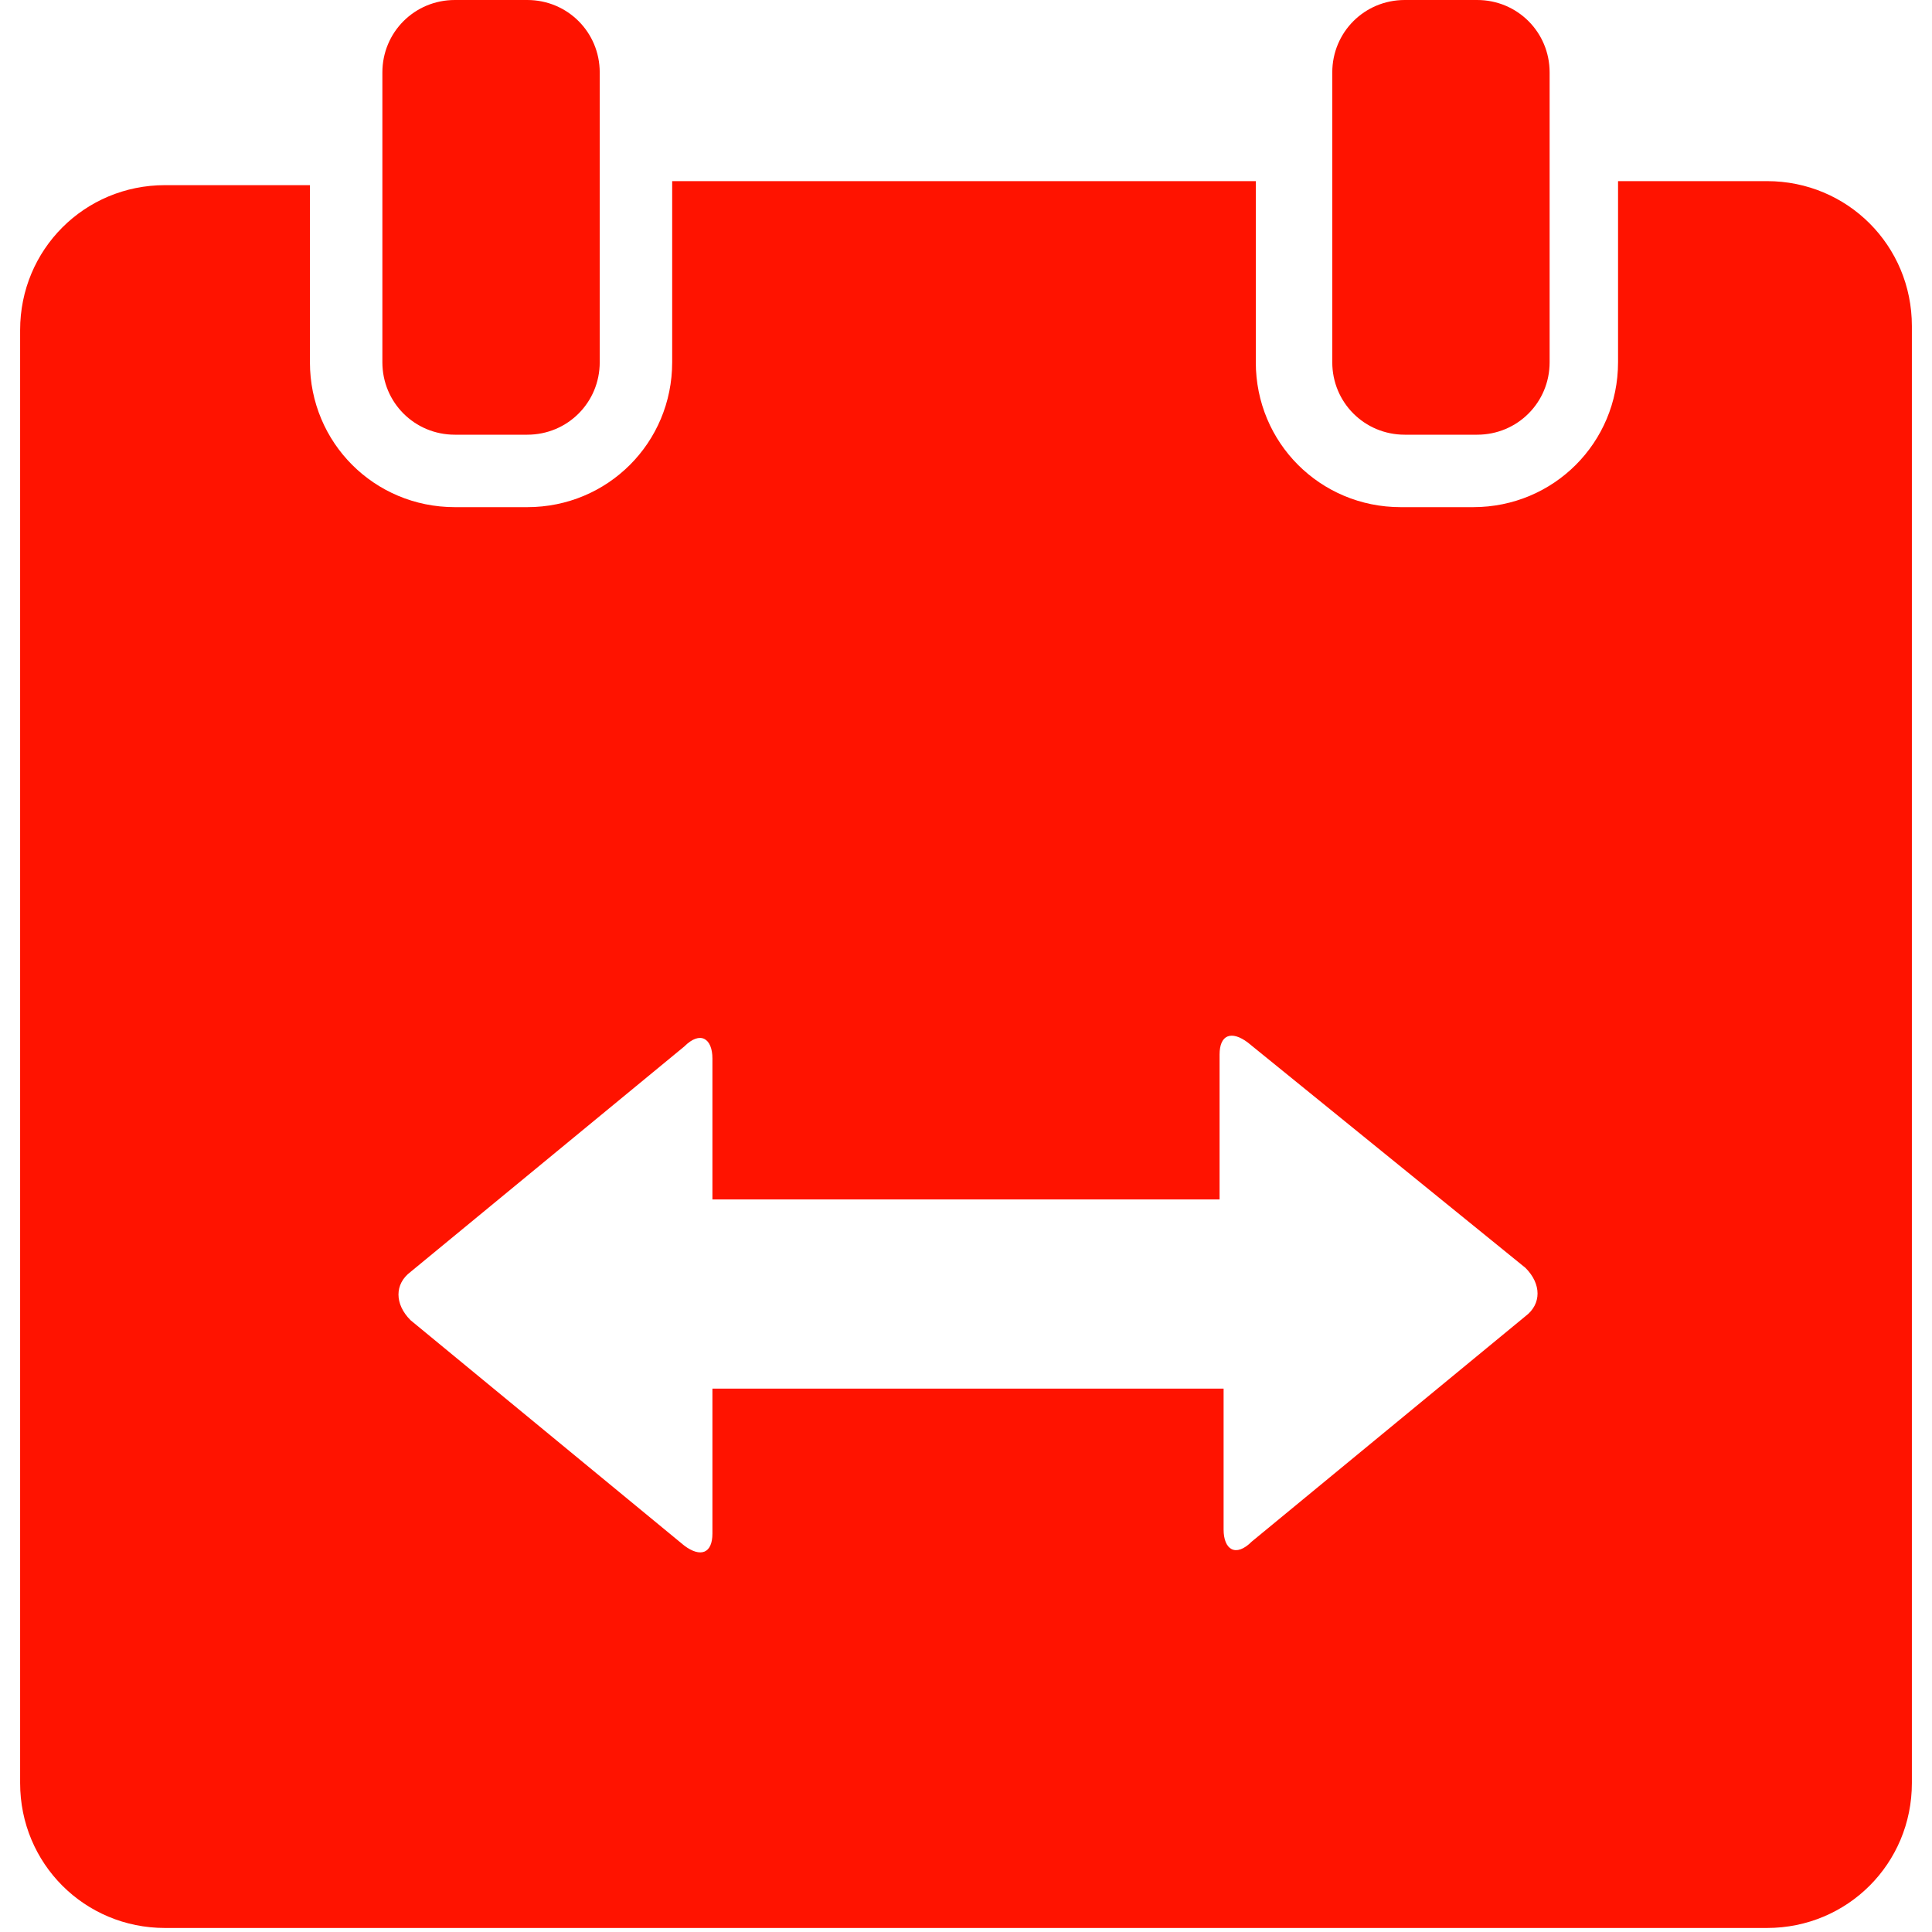 <?xml version="1.0" encoding="iso-8859-1"?>
<!-- Generator: Adobe Illustrator 16.0.0, SVG Export Plug-In . SVG Version: 6.00 Build 0)  -->
<!DOCTYPE svg PUBLIC "-//W3C//DTD SVG 1.1//EN" "http://www.w3.org/Graphics/SVG/1.1/DTD/svg11.dtd">
<svg version="1.1" id="Layer_1" xmlns="http://www.w3.org/2000/svg" xmlns:xlink="http://www.w3.org/1999/xlink" x="0px" y="0px"
	 width="48px" height="48px" viewBox="0 0 48 48" style="enable-background:new 0 0 48 48;" xml:space="preserve">
<g>
	<path style="fill:#FF1300;" d="M17.7,29.9v-3.6c0-0.5-0.3-0.7-0.7-0.3l-6.8,5.6c-0.4,0.3-0.4,0.8,0,1.2l6.8,5.6
		c0.4,0.3,0.7,0.2,0.7-0.3v-3.6h12.7V38c0,0.5,0.3,0.7,0.7,0.3l6.8-5.6c0.4-0.3,0.4-0.8,0-1.2L31,25.9c-0.4-0.3-0.7-0.2-0.7,0.3v3.6
		H17.7z M40.3,4.5h3.6c2,0,3.6,1.6,3.6,3.6v36.2c0,2-1.6,3.6-3.6,3.6H4.1c-2,0-3.6-1.6-3.6-3.6V8.2c0-2,1.6-3.6,3.6-3.6h3.6V9
		c0,2,1.6,3.6,3.6,3.6h1.8c2,0,3.6-1.6,3.6-3.6V4.5h14.5V9c0,2,1.6,3.6,3.6,3.6h1.8c2,0,3.6-1.6,3.6-3.6V4.5z M9.5,1.8
		c0-1,0.8-1.8,1.8-1.8h1.8c1,0,1.8,0.8,1.8,1.8V9c0,1-0.8,1.8-1.8,1.8h-1.8c-1,0-1.8-0.8-1.8-1.8V1.8z M33.1,1.8
		c0-1,0.8-1.8,1.8-1.8h1.8c1,0,1.8,0.8,1.8,1.8V9c0,1-0.8,1.8-1.8,1.8h-1.8c-1,0-1.8-0.8-1.8-1.8V1.8z"/>
</g>
</svg>
